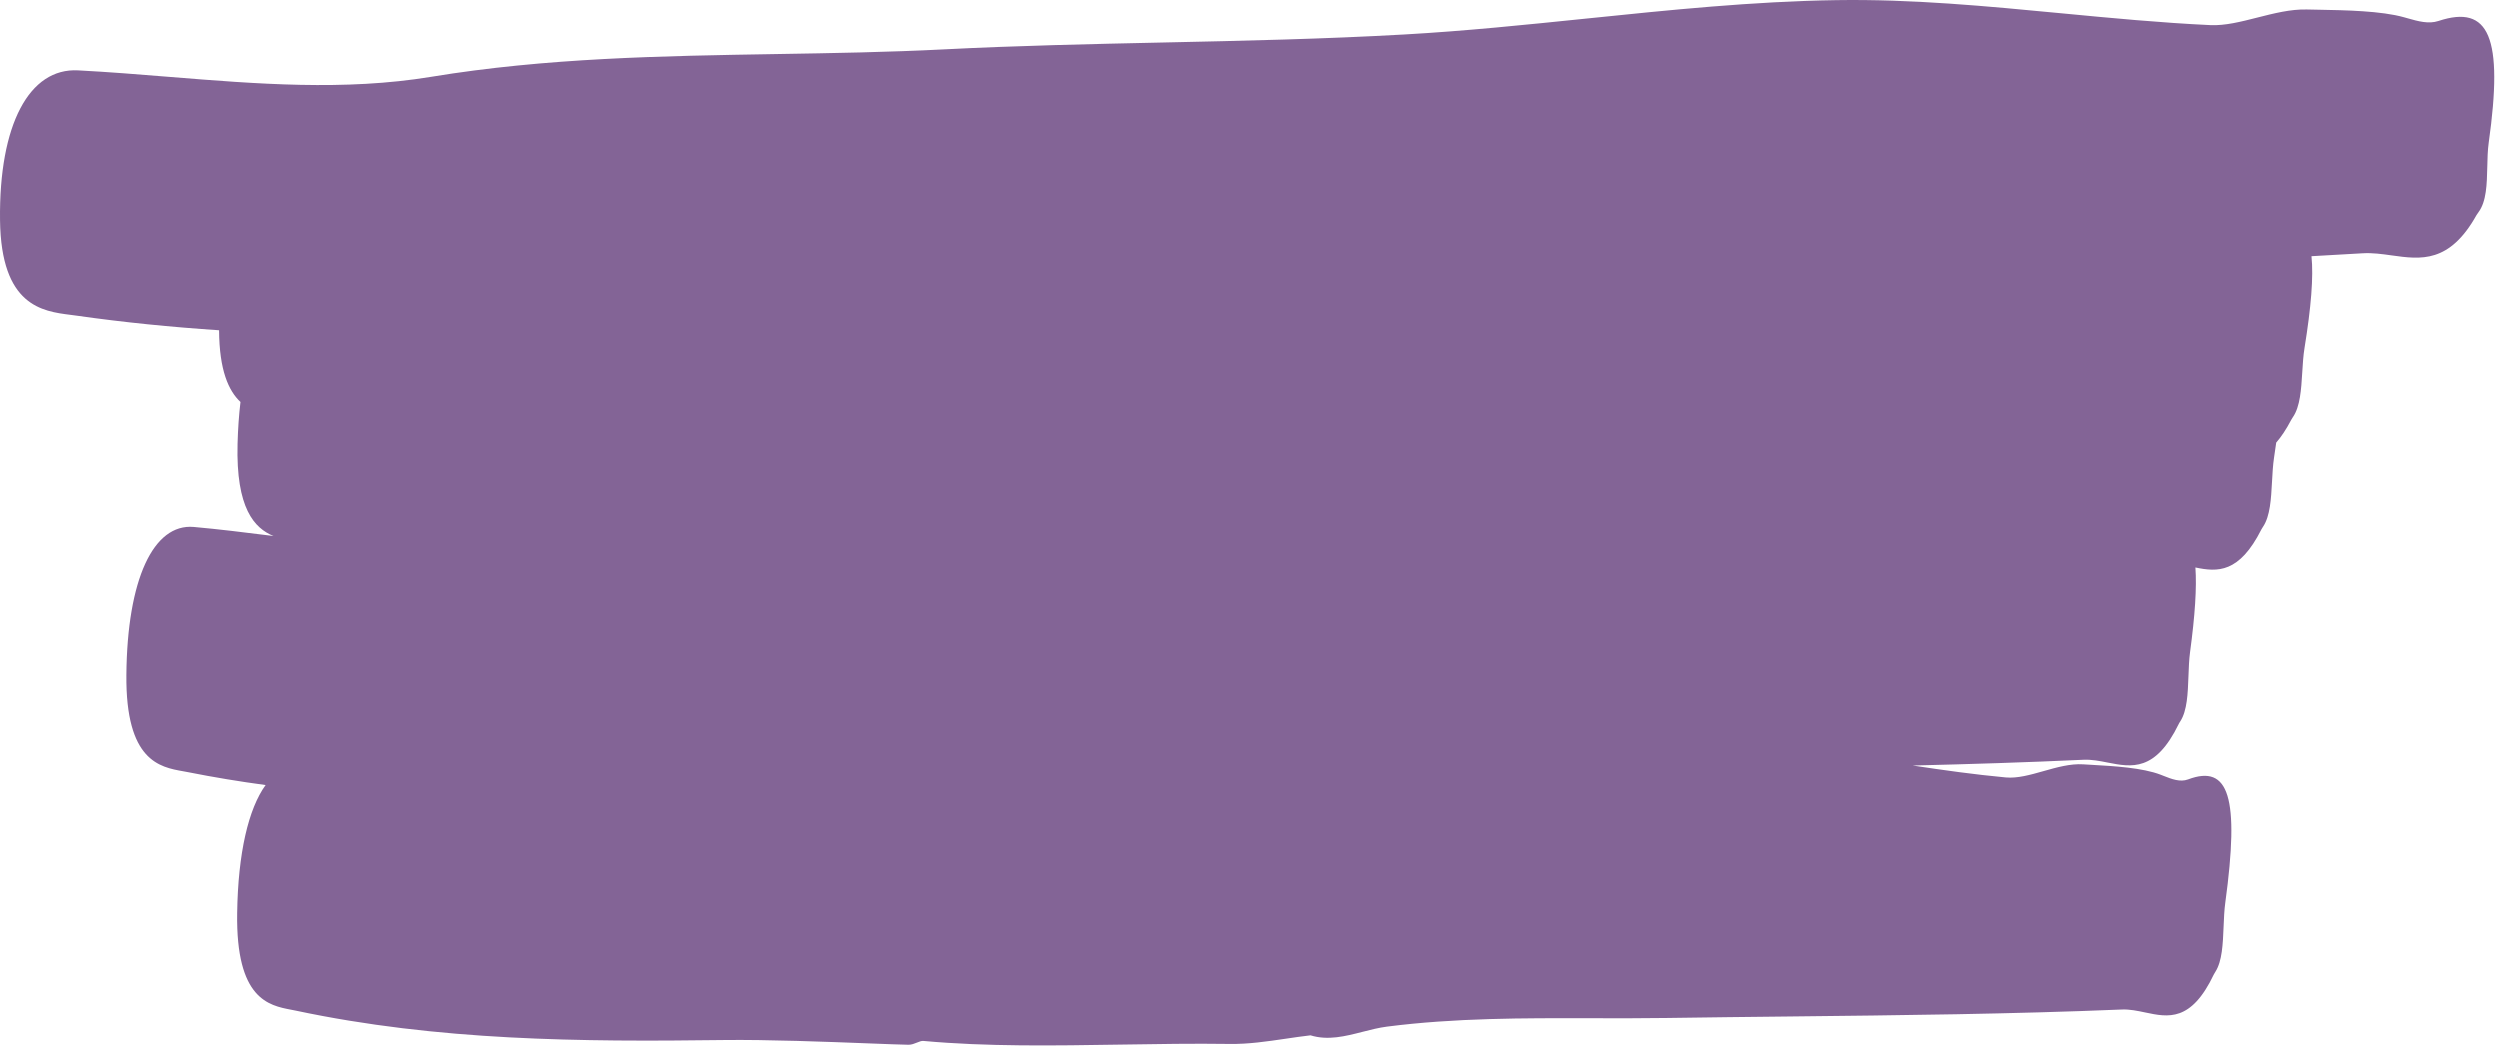 <svg width="426" height="179" viewBox="0 0 426 179" fill="none" xmlns="http://www.w3.org/2000/svg">
<path fill-rule="evenodd" clip-rule="evenodd" d="M13.03 53.785C21.132 54.939 29.233 55.741 37.332 56.275C37.369 63.086 38.941 66.591 40.978 68.496C40.717 70.694 40.548 73.072 40.481 75.618C40.189 86.628 43.355 90.007 46.606 91.335L45.833 91.239C41.56 90.706 37.288 90.174 33.02 89.793C26.154 89.183 21.673 98.684 21.535 115.024C21.405 129.682 27.233 130.717 31.213 131.423C31.492 131.473 31.762 131.521 32.021 131.572C36.433 132.449 40.846 133.174 45.262 133.77C42.332 137.814 40.561 145.357 40.413 155.597C40.193 170.254 45.798 171.326 49.625 172.058C49.898 172.11 50.162 172.161 50.414 172.214C74.632 177.36 98.962 177.541 123.277 177.221C130.687 177.124 141.012 177.522 148.084 177.795C151.046 177.909 153.438 178.001 154.805 178.026C155.318 178.033 155.808 177.836 156.253 177.656C156.652 177.495 157.016 177.348 157.33 177.374C168.139 178.363 179.572 178.181 191.013 177.998C197.219 177.899 203.427 177.8 209.539 177.887C212.711 177.935 215.889 177.467 219.065 176.999C220.48 176.79 221.895 176.582 223.309 176.419C226.28 177.337 229.232 176.58 232.174 175.825C233.569 175.468 234.961 175.111 236.352 174.933C247.97 173.449 259.604 173.477 271.242 173.505C275.484 173.515 279.727 173.526 283.97 173.463C290.982 173.357 297.996 173.282 305.01 173.206C323.87 173.002 342.734 172.799 361.591 172.02C362.911 171.968 364.225 172.245 365.535 172.521C369.471 173.349 373.366 174.169 377.237 166.042C377.306 165.903 377.445 165.681 377.514 165.57L377.515 165.57C378.661 163.762 378.78 160.838 378.899 157.92C378.957 156.495 379.015 155.072 379.193 153.78C381.634 135.873 379.831 130.186 372.854 132.807C371.489 133.321 370.044 132.749 368.643 132.194C368.493 132.134 368.343 132.075 368.193 132.017C365.108 130.821 360.208 130.542 356.595 130.337C356.018 130.305 355.473 130.274 354.974 130.241C352.78 130.102 350.47 130.757 348.21 131.398C345.97 132.033 343.779 132.654 341.797 132.474C336.504 131.985 331.215 131.241 325.928 130.444C335.634 130.213 345.339 129.91 355.044 129.463C356.414 129.401 357.782 129.669 359.144 129.937C363.228 130.738 367.272 131.532 371.245 123.388C371.288 123.278 371.393 123.117 371.469 122.999C371.489 122.968 371.508 122.94 371.522 122.916C372.701 121.092 372.807 118.152 372.913 115.222C372.964 113.807 373.015 112.395 373.187 111.112C374.025 104.883 374.343 100.133 374.098 96.698C377.84 97.476 381.554 97.729 385.35 90.196C385.401 90.095 385.495 89.95 385.569 89.836L385.569 89.836L385.57 89.836C385.598 89.793 385.623 89.754 385.642 89.724C386.837 87.922 386.995 84.994 387.153 82.07C387.229 80.652 387.305 79.235 387.5 77.948C387.633 77.076 387.755 76.233 387.866 75.419C388.715 74.447 389.568 73.179 390.427 71.539C390.477 71.438 390.572 71.293 390.646 71.179C390.674 71.136 390.699 71.098 390.718 71.067C391.948 69.278 392.127 66.357 392.305 63.441C392.392 62.017 392.478 60.594 392.688 59.305C393.82 52.303 394.234 47.165 393.876 43.657C396.781 43.5 399.686 43.334 402.591 43.16C404.245 43.059 405.903 43.291 407.555 43.522L407.555 43.522L407.555 43.522L407.555 43.522C412.497 44.213 417.391 44.898 421.996 36.654C422.079 36.516 422.245 36.28 422.329 36.169C423.701 34.321 423.766 31.385 423.832 28.458C423.863 27.036 423.895 25.616 424.076 24.323C426.601 6.347 424.173 0.715 415.518 3.573C413.837 4.133 412.033 3.62 410.267 3.118L410.267 3.118L410.267 3.118L410.267 3.118C410.065 3.061 409.865 3.004 409.665 2.948C405.774 1.847 399.622 1.738 395.094 1.657C394.375 1.644 393.697 1.632 393.075 1.617C390.324 1.547 387.453 2.279 384.645 2.994C381.861 3.704 379.138 4.397 376.652 4.28C368.202 3.883 359.745 3.075 351.289 2.267C338.494 1.044 325.699 -0.179 312.93 0.022C298.712 0.238 284.517 1.701 270.321 3.163C259.99 4.227 249.659 5.291 239.318 5.875C225.653 6.651 211.977 6.945 198.301 7.24C185.81 7.509 173.319 7.778 160.837 8.414C151.359 8.897 141.876 9.053 132.392 9.21C112.741 9.535 93.088 9.86 73.479 13.088C58.714 15.52 43.758 14.308 28.815 13.098C23.642 12.679 18.469 12.26 13.307 11.992C5.013 11.548 -0.189 21.175 0.005 37.514C0.186 52.159 7.234 53.048 12.04 53.655C12.383 53.698 12.713 53.74 13.03 53.785Z" fill="#836496"/>
</svg>
